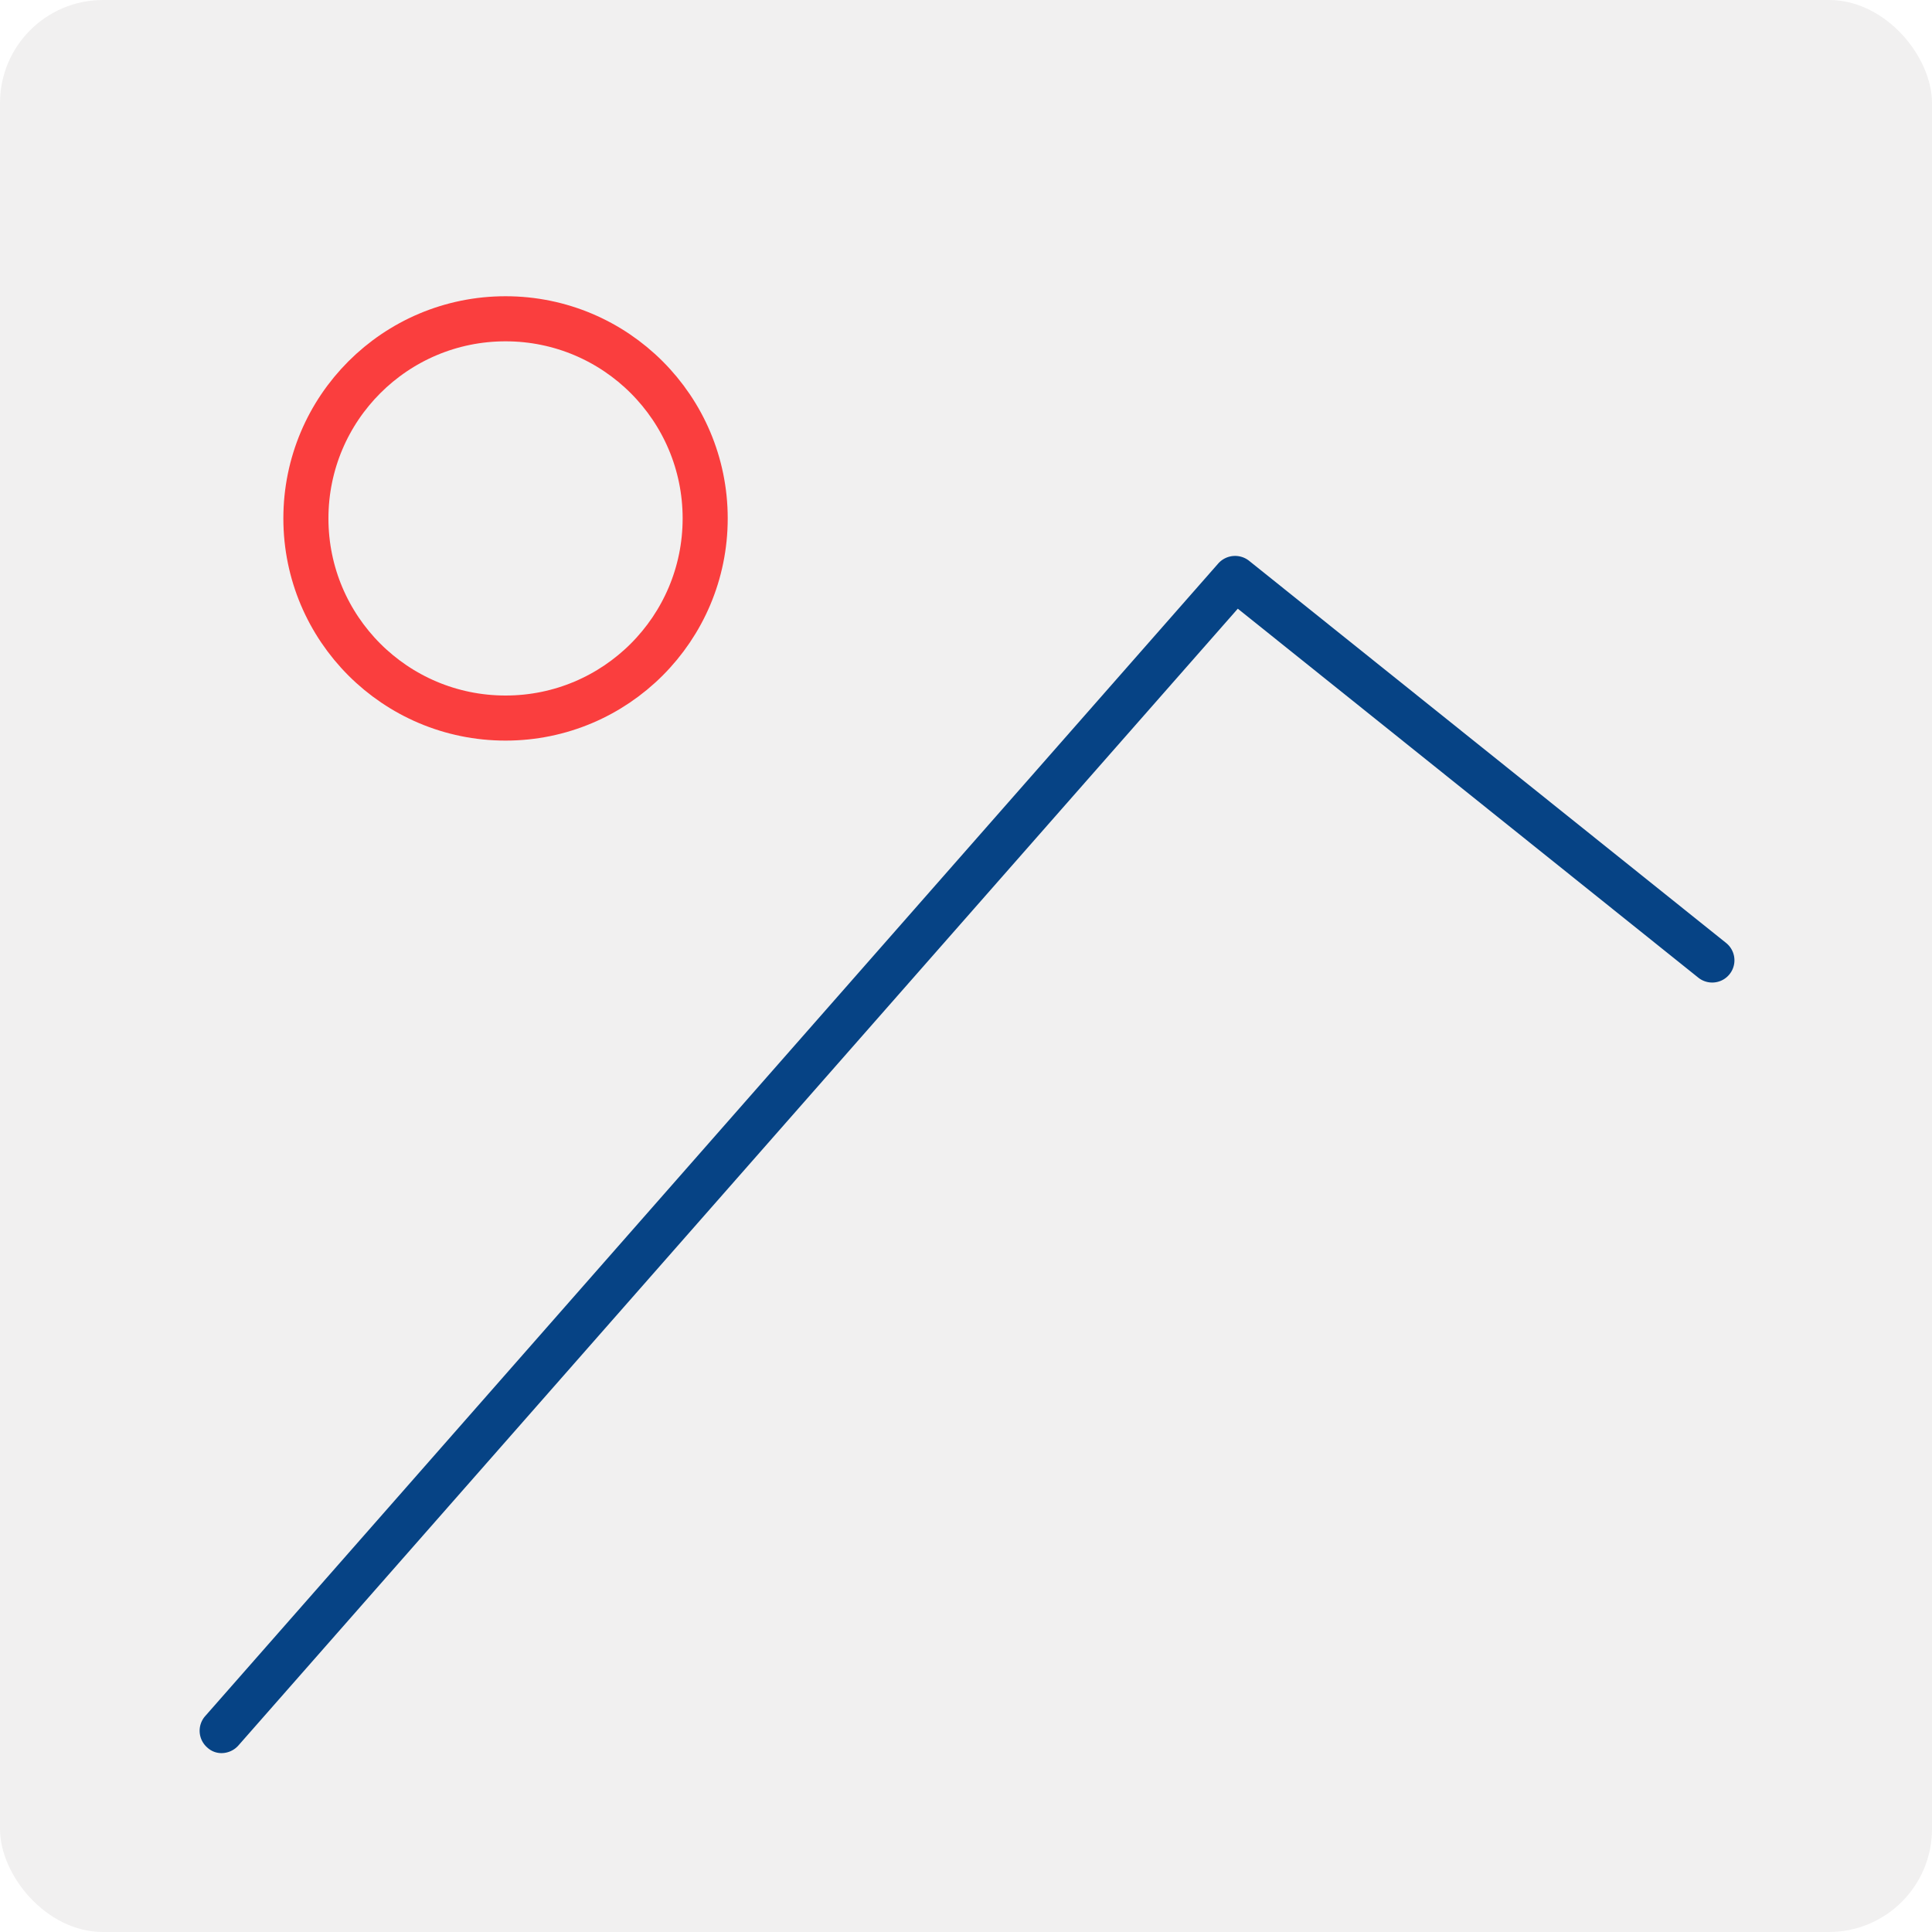 <svg xmlns="http://www.w3.org/2000/svg" xmlns:xlink="http://www.w3.org/1999/xlink" width="300" height="300" viewBox="0 0 300 300">
  <rect x="0" y="0" width="300" height="300" fill="#333333" stroke="none"/>
  <defs>
    <clipPath id="clip-Web_1920_1">
      <rect width="300" height="300"/>
    </clipPath>
  </defs>
  <g id="Web_1920_1" data-name="Web 1920 – 1" clip-path="url(#clip-Web_1920_1)">
    <rect width="300" height="300" fill="#fff"/>
    <rect id="Rectangle_1" data-name="Rectangle 1" width="300" height="300" rx="16" fill="#f1f0f0"/>
    <g id="Ellipse_1" data-name="Ellipse 1" transform="translate(44 46)" fill="none" stroke="#fa3e3e" stroke-width="7">
      <circle cx="34.5" cy="34.5" r="34.5" stroke="none"/>
      <circle cx="34.5" cy="34.5" r="31" fill="none"/>
    </g>
    <path id="Path_2" data-name="Path 2" d="M14.471,260.945a3.209,3.209,0,0,1-2.254-.867,3.442,3.442,0,0,1-.347-4.854L169.2,76.22a3.5,3.5,0,0,1,4.768-.433l74.116,59.379a3.452,3.452,0,0,1-4.334,5.374l-71.515-57.3L17.072,259.732A3.512,3.512,0,0,1,14.471,260.945Z" transform="translate(19.97 11.277)" fill="#064385"/>
  </g>
</svg>
